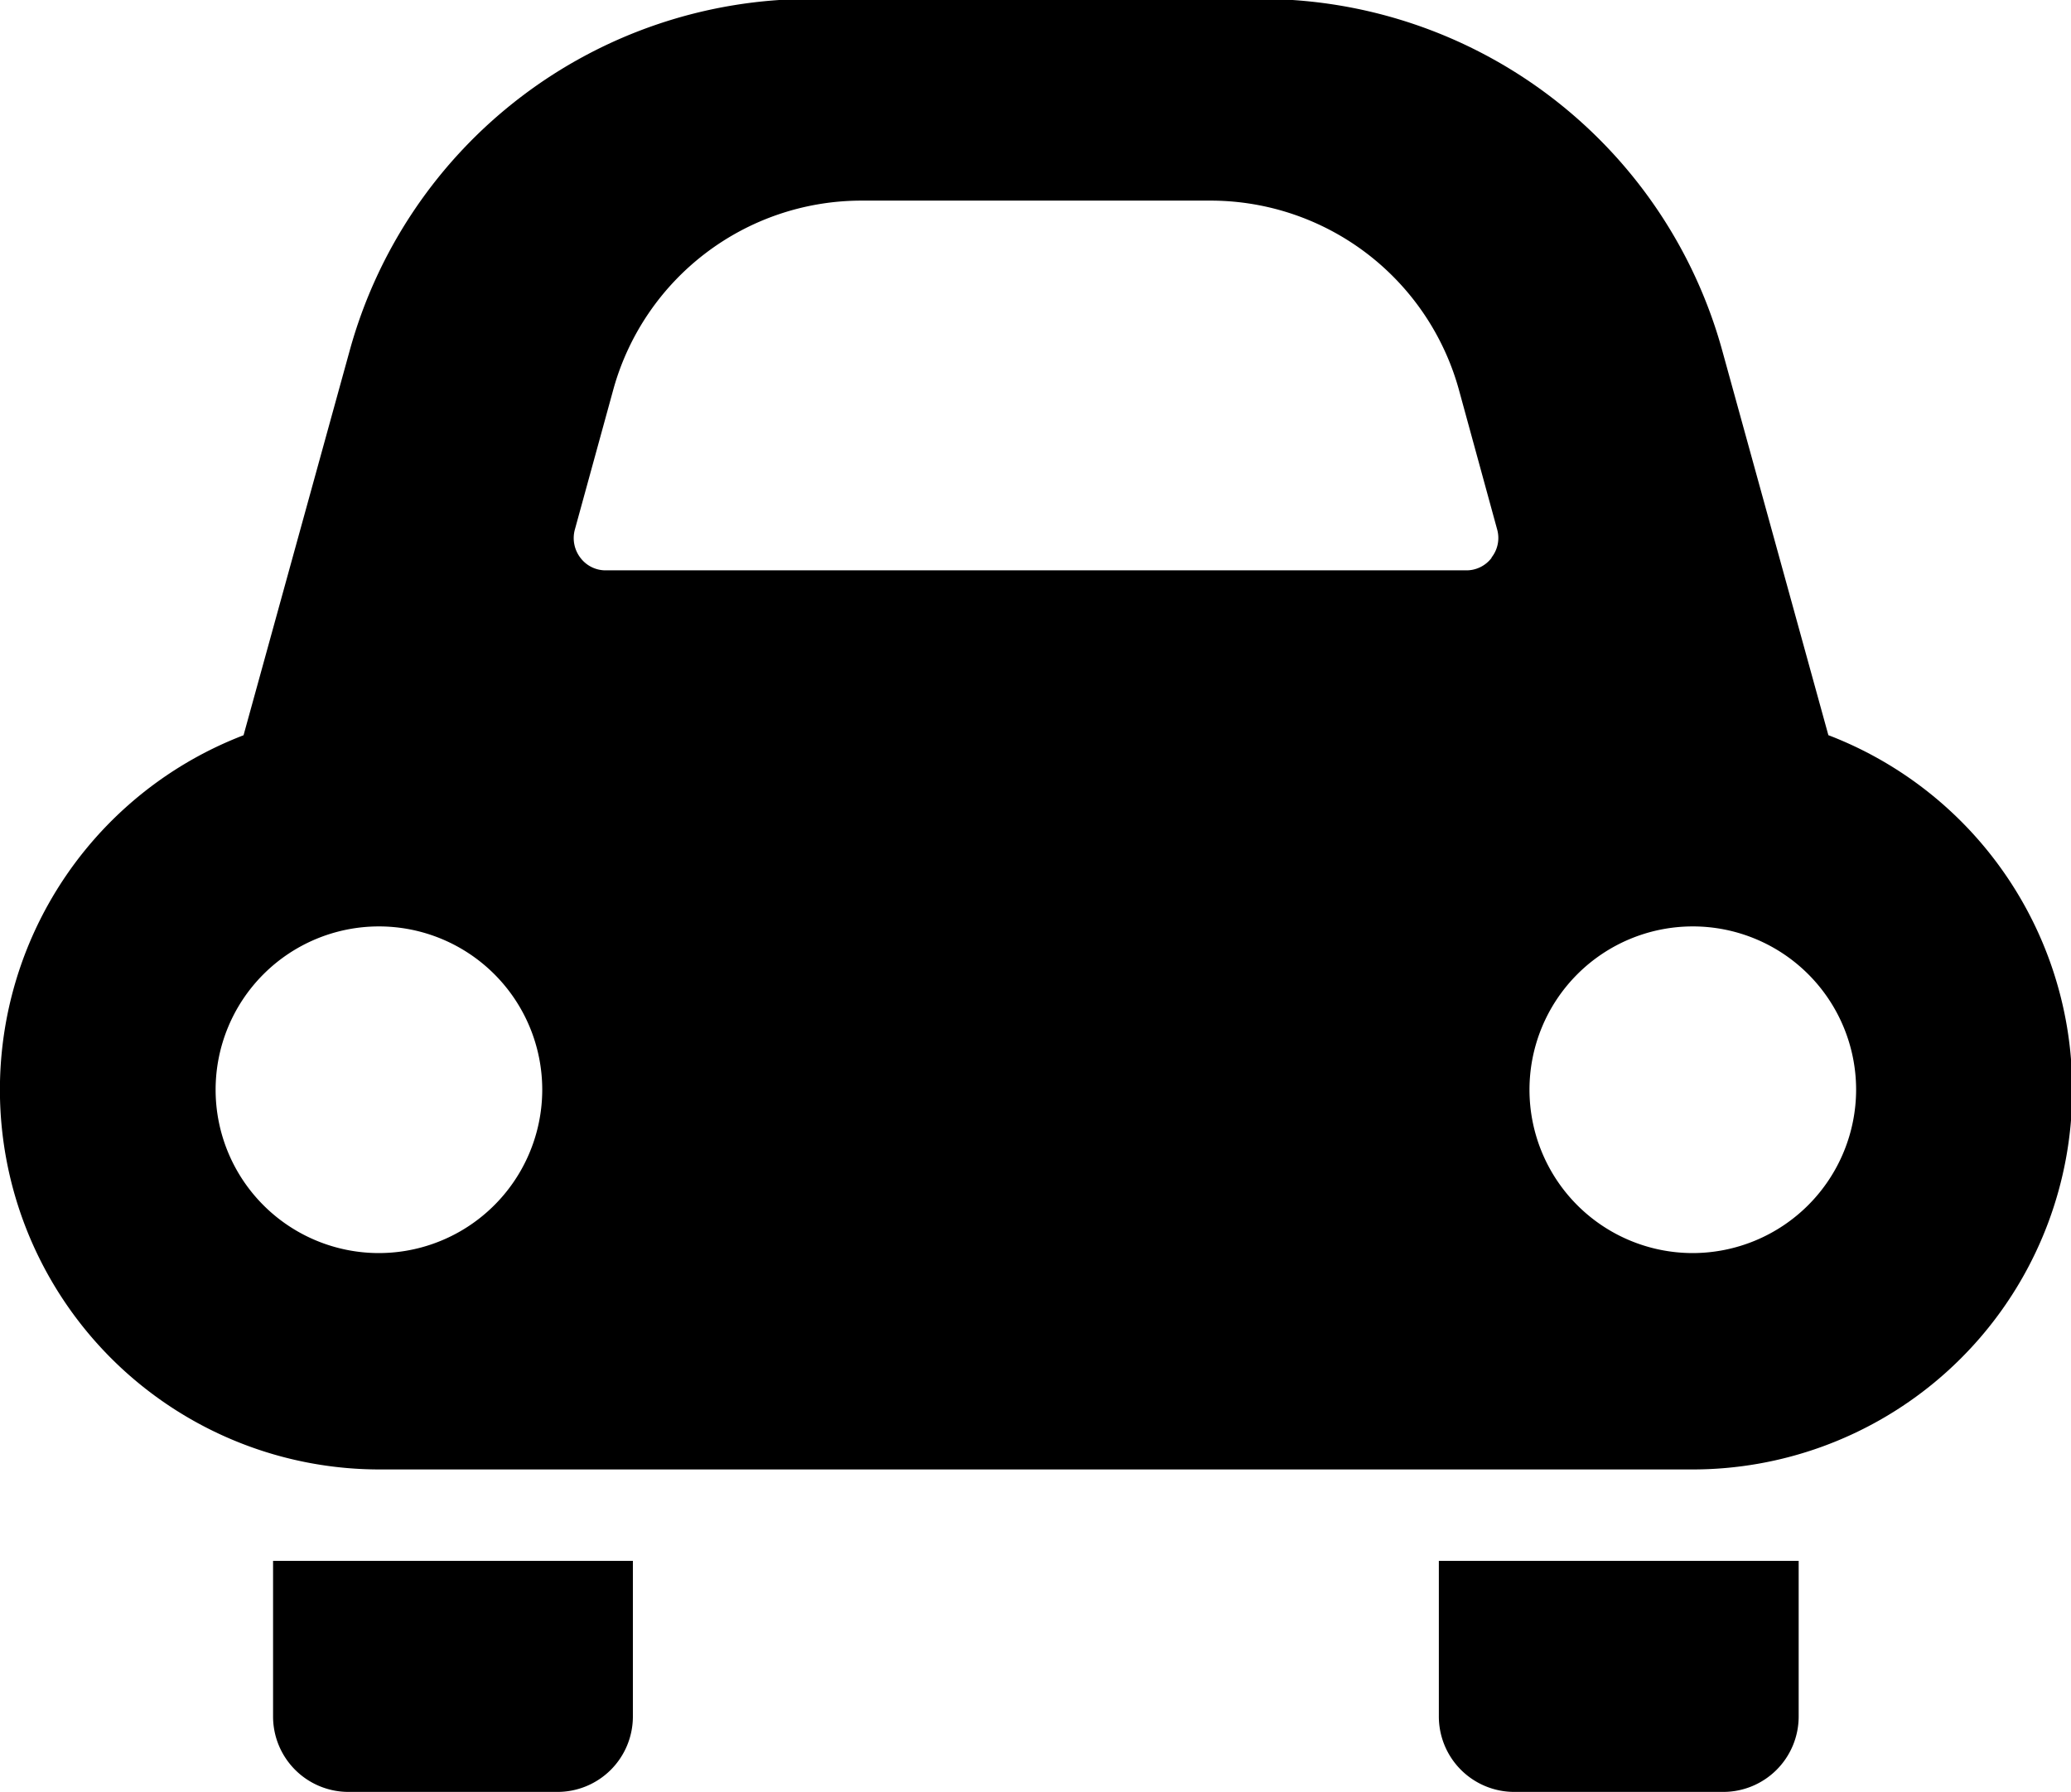 <svg xmlns="http://www.w3.org/2000/svg" width="19.719" height="17.06" viewBox="0 0 19.719 17.06">
  <defs>
    <style>
      .cls-1 {
        fill-rule: evenodd;
      }
    </style>
  </defs>
  <path id="シェイプ_20" data-name="シェイプ 20" class="cls-1" d="M306.6,5301.28a0.718,0.718,0,0,0,.72.72h1.986a0.718,0.718,0,0,0,.72-0.72v-1.48H306.6v1.48Zm11.1,0a0.718,0.718,0,0,0,.72.72h1.987a0.718,0.718,0,0,0,.719-0.72v-1.48H317.7v1.48h0Zm3.709-9.34-1.01-3.66a4.558,4.558,0,0,0-4.392-3.35H311.72a4.556,4.556,0,0,0-4.391,3.35l-1.01,3.66a3.615,3.615,0,0,0,1.29,6.99H320.12A3.615,3.615,0,0,0,321.411,5291.94Zm-13.8,4.93a1.555,1.555,0,1,1,1.554-1.56A1.557,1.557,0,0,1,307.609,5296.87Zm10.594-6.62a0.3,0.3,0,0,1-.248.12h-8.18a0.3,0.3,0,0,1-.249-0.12,0.308,0.308,0,0,1-.052-0.27l0.368-1.34a2.452,2.452,0,0,1,2.354-1.79h3.338a2.454,2.454,0,0,1,2.354,1.79l0.367,1.34A0.3,0.3,0,0,1,318.2,5290.25Zm1.917,6.62a1.555,1.555,0,1,1,1.553-1.56A1.558,1.558,0,0,1,320.12,5296.87Z" transform="translate(-304 -5284.94)"/>
</svg>
